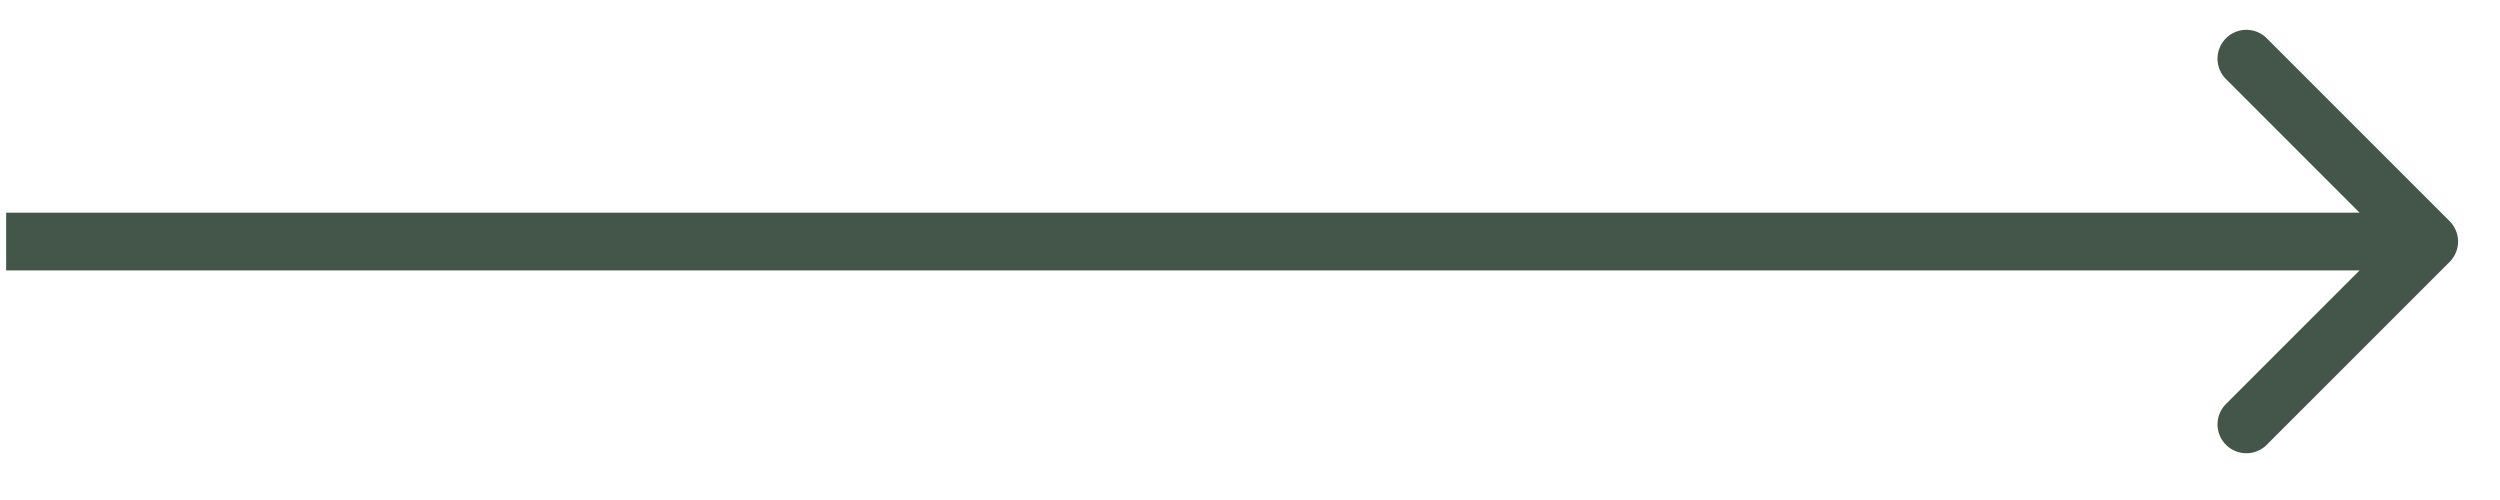 <svg width="65" height="13" fill="none" xmlns="http://www.w3.org/2000/svg"><g clip-path="url(#clip0_44_13)"><path d="M63.69 6.81a.75.75 0 000-1.06L58.917.977a.75.75 0 00-1.06 1.06l4.242 4.243-4.242 4.243a.75.75 0 001.06 1.06L63.69 6.81zM.16 7.03h63v-1.5h-63v1.5z" fill="#435649"/></g><defs><clipPath id="clip0_44_13"><path fill="#fff" transform="translate(.16 .28)" d="M0 0h64v12H0z"/></clipPath></defs></svg>